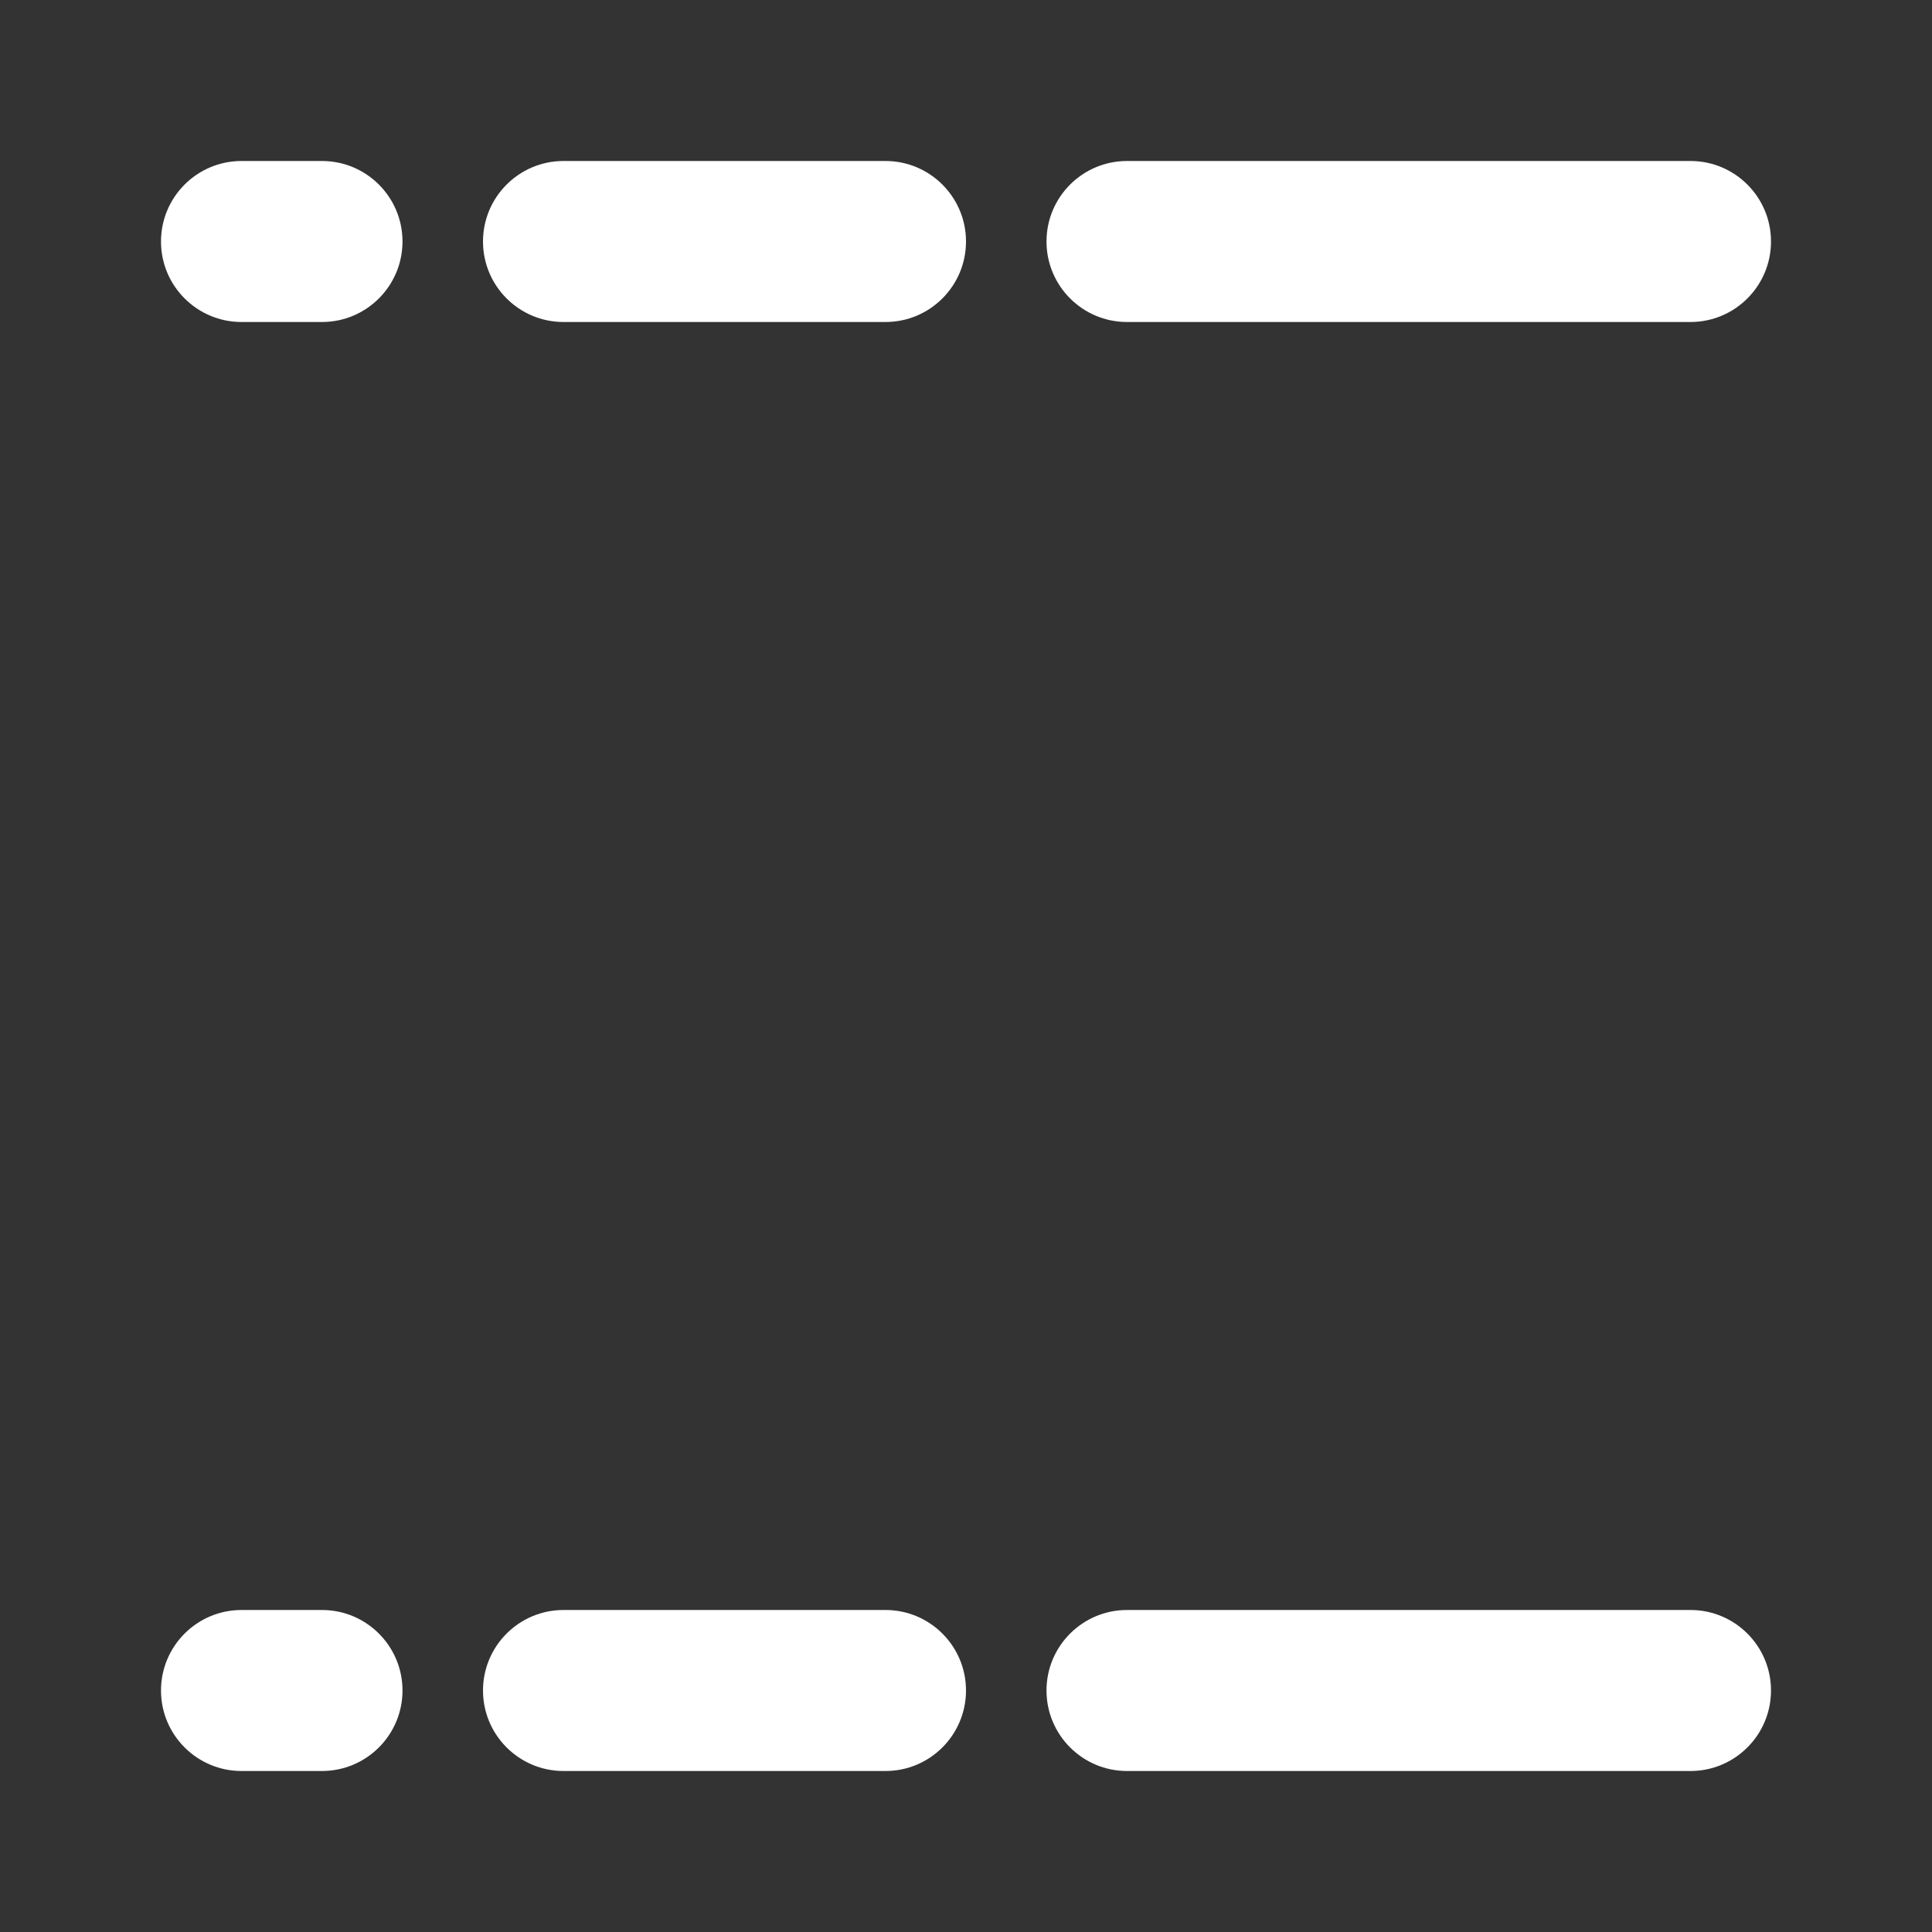 <svg width="24" height="24" viewBox="0 0 24 24" fill="none" xmlns="http://www.w3.org/2000/svg">
<rect x="0" y="0" width="24" height="24" fill="#333333" stroke="none"/>
<path fill-rule="evenodd" clip-rule="evenodd" d="M13 21C13 20.448 13.448 20 14 20H21C21.552 20 22 20.448 22 21C22 21.552 21.552 22 21 22H14C13.448 22 13 21.552 13 21Z" fill="white"/>
<path fill-rule="evenodd" clip-rule="evenodd" d="M13 3C13 2.448 13.448 2 14 2H21C21.552 2 22 2.448 22 3C22 3.552 21.552 4 21 4H14C13.448 4 13 3.552 13 3Z" fill="white"/>
<path fill-rule="evenodd" clip-rule="evenodd" d="M6 21C6 20.448 6.448 20 7 20H11C11.552 20 12 20.448 12 21C12 21.552 11.552 22 11 22H7C6.448 22 6 21.552 6 21Z" fill="white"/>
<path fill-rule="evenodd" clip-rule="evenodd" d="M6 3C6 2.448 6.448 2 7 2H11C11.552 2 12 2.448 12 3C12 3.552 11.552 4 11 4H7C6.448 4 6 3.552 6 3Z" fill="white"/>
<path fill-rule="evenodd" clip-rule="evenodd" d="M2 21C2 20.448 2.448 20 3 20H4C4.552 20 5 20.448 5 21C5 21.552 4.552 22 4 22H3C2.448 22 2 21.552 2 21Z" fill="white"/>
<path fill-rule="evenodd" clip-rule="evenodd" d="M2 3C2 2.448 2.448 2 3 2H4C4.552 2 5 2.448 5 3C5 3.552 4.552 4 4 4H3C2.448 4 2 3.552 2 3Z" fill="white"/>
</svg>
